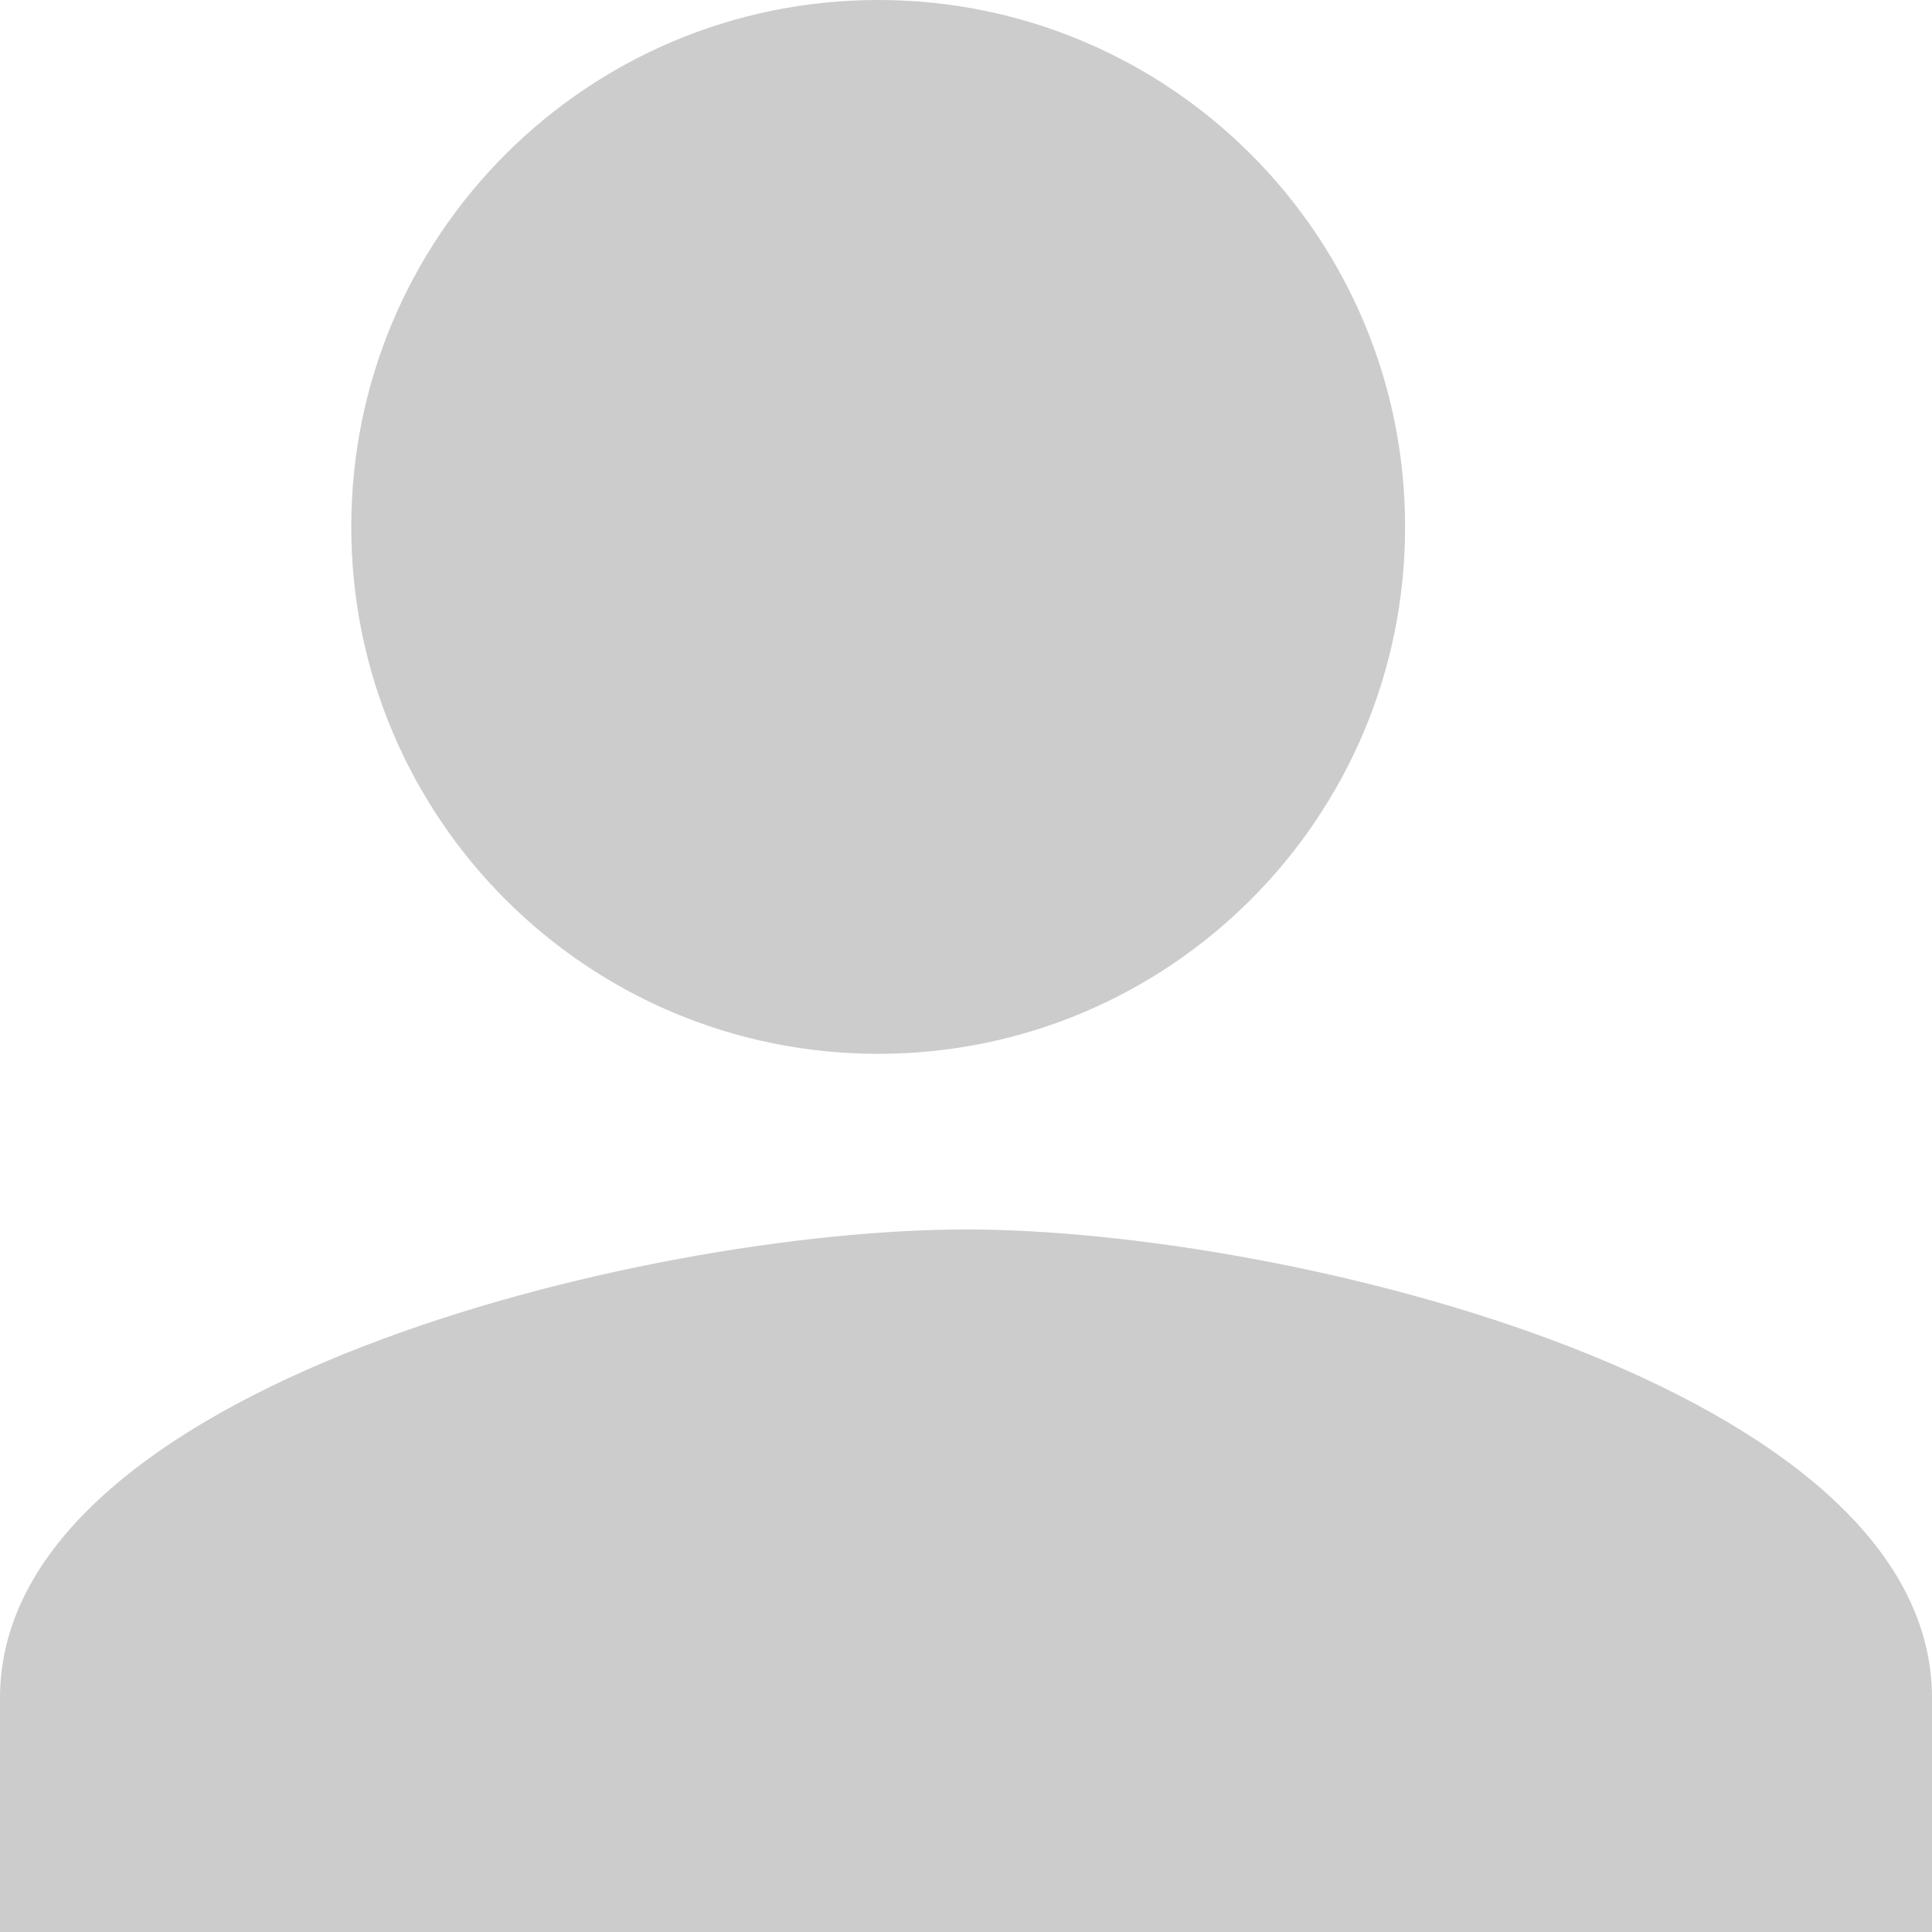 <?xml version="1.0" encoding="UTF-8"?>
<svg width="11px" height="11px" viewBox="0 0 11 11" version="1.1" xmlns="http://www.w3.org/2000/svg" xmlns:xlink="http://www.w3.org/1999/xlink">
    <!-- Generator: Sketch 52.2 (67145) - http://www.bohemiancoding.com/sketch -->
    <title>icon/social/person_24px</title>
    <desc>Created with Sketch.</desc>
    <defs>
        <path d="M1013,1029 C1014.658,1029 1016,1027.658 1016,1026 C1016,1024.342 1014.658,1023 1013,1023 C1011.342,1023 1010,1024.342 1010,1026 C1010,1027.658 1011.342,1029 1013,1029 Z M1013.5,1030 C1011.664,1030 1008,1030.893 1008,1032.667 L1008,1034 L1019,1034 L1019,1032.667 C1019,1030.893 1015.336,1030 1013.5,1030 Z" id="path-1"></path>
    </defs>
    <g id="Course-Chain" stroke="none" stroke-width="1" fill="none" fill-rule="evenodd">
        <g id="Courses" transform="translate(-1008, -1023)">
            <mask id="mask-2" fill="white">
                <use xlink:href="#path-1"></use>
            </mask>
            <use id="icon/social/person_24px" fill="#CCCCCC" fill-rule="nonzero" xlink:href="#path-1"></use>
        </g>
    </g>
</svg>